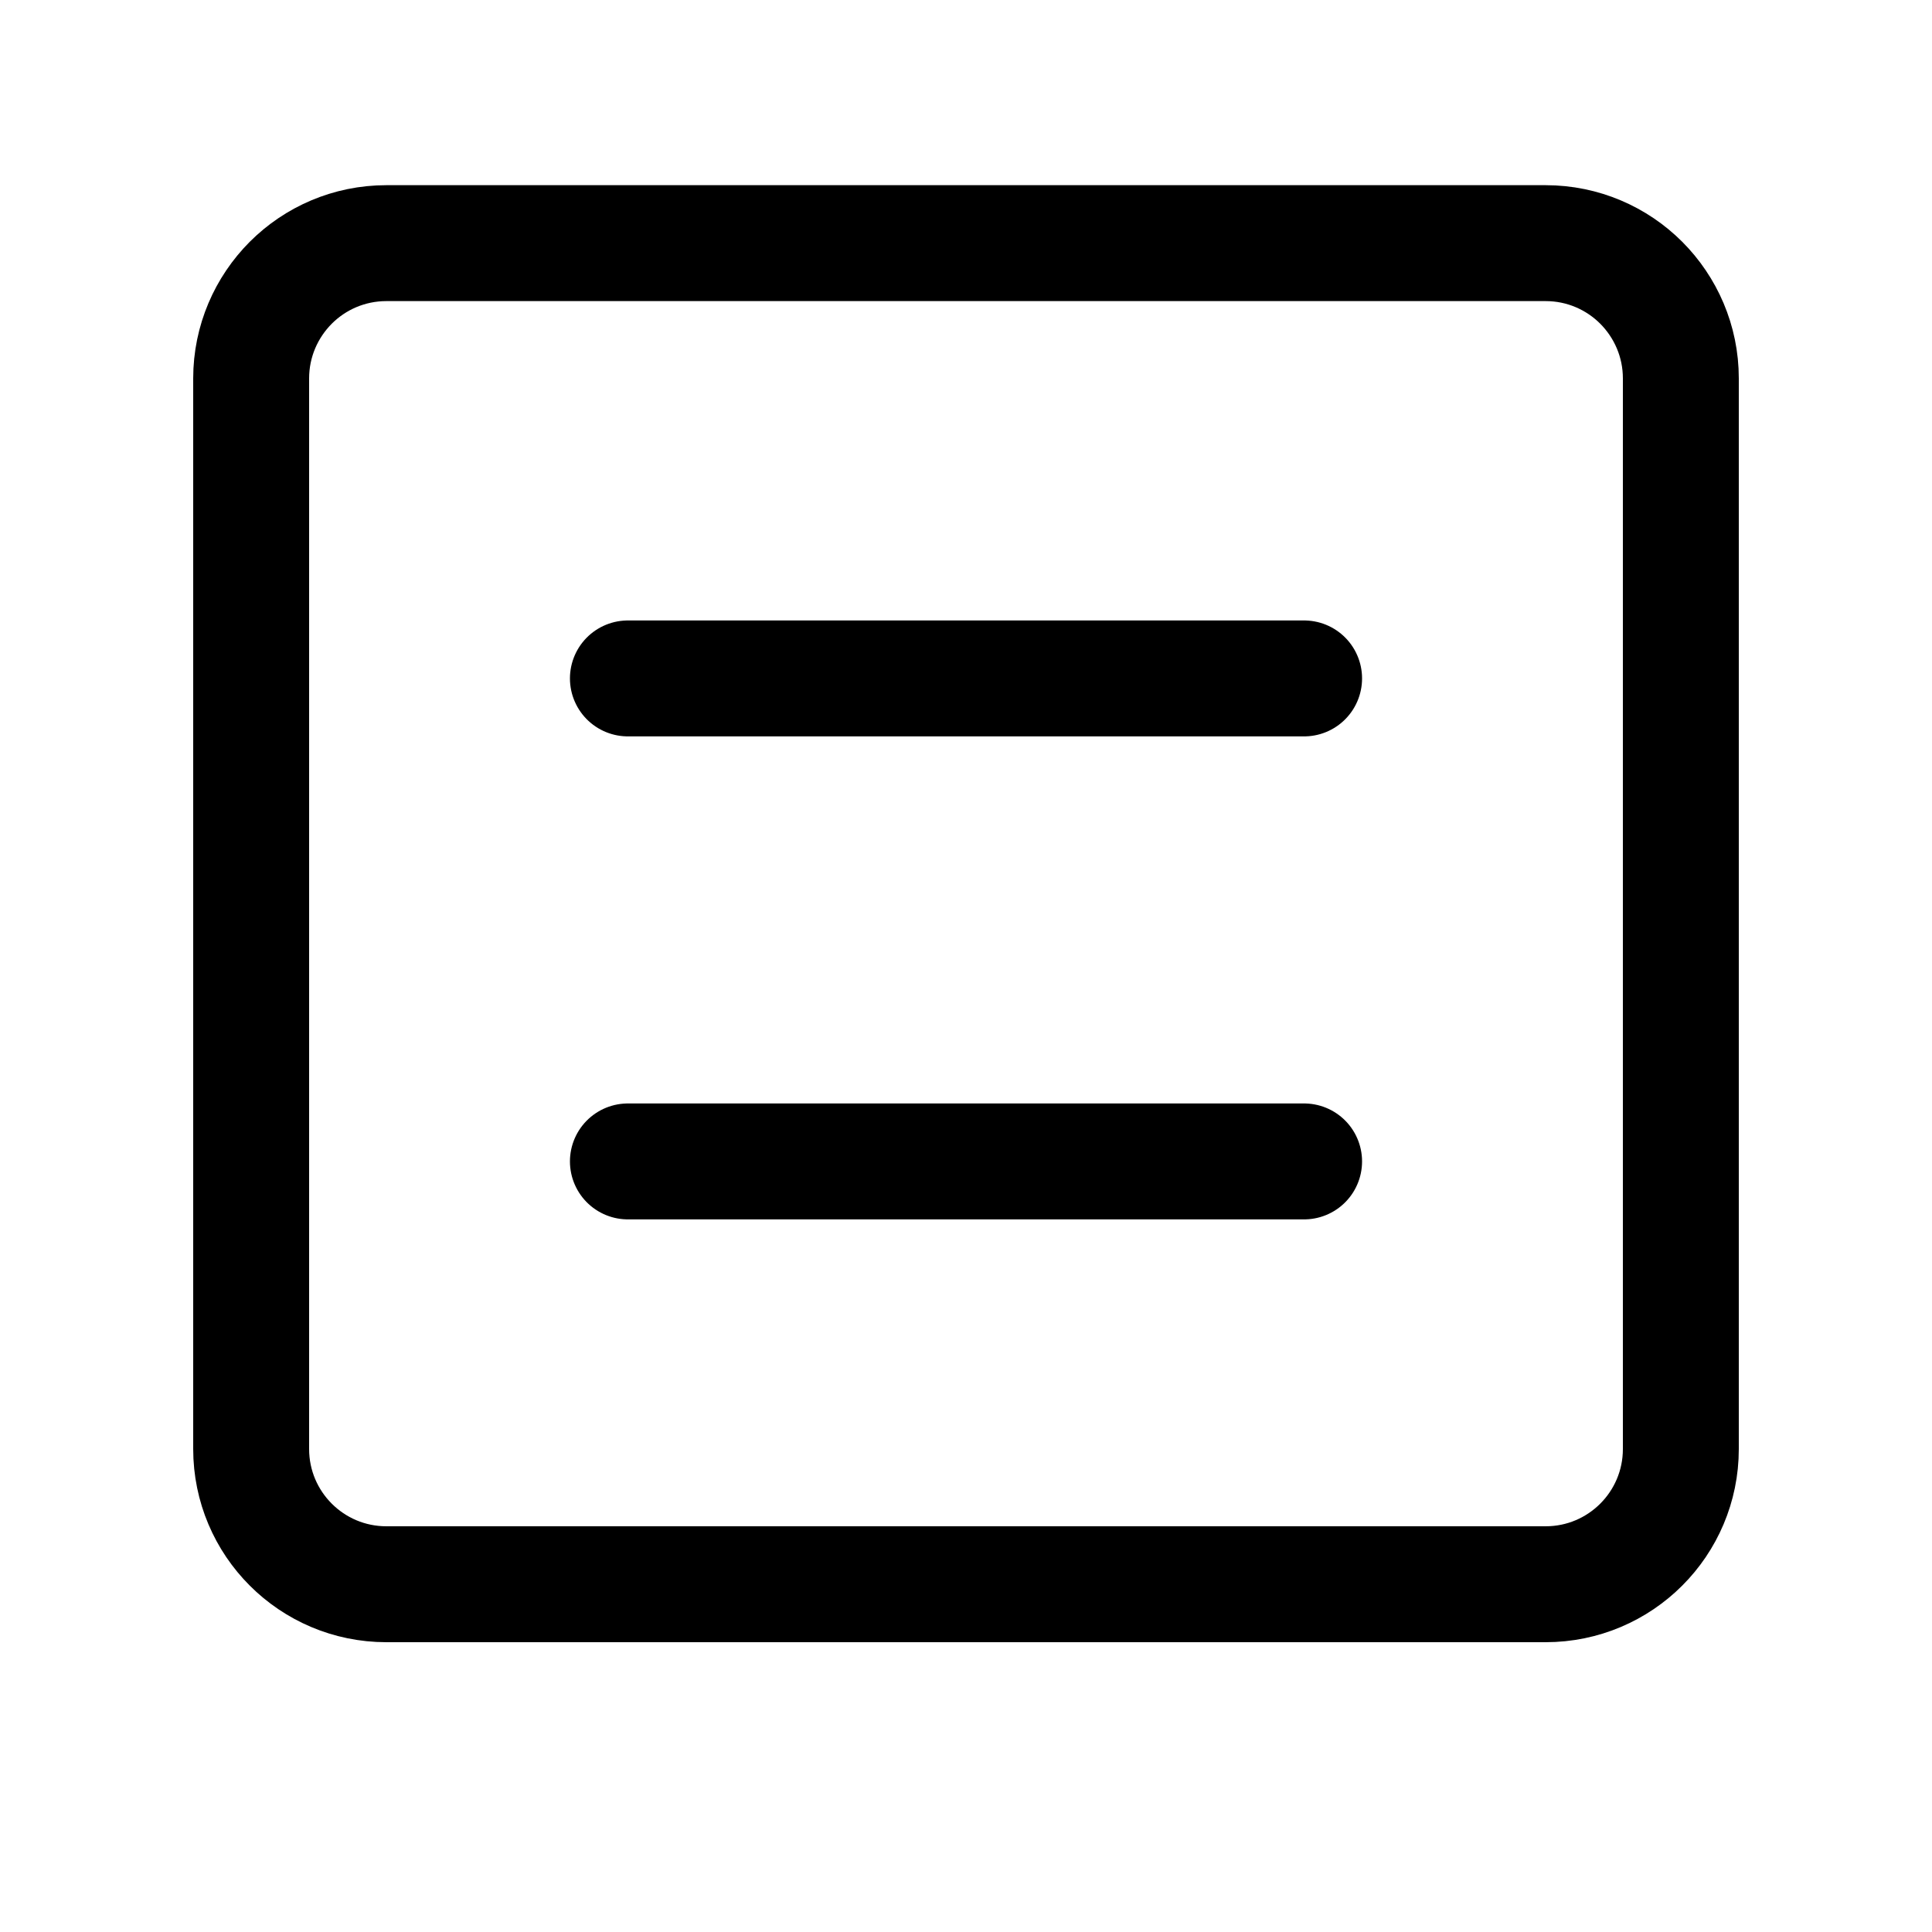 <?xml version="1.0" encoding="UTF-8"?>
<svg width="20px" height="20px" viewBox="0 0 20 20" version="1.1" xmlns="http://www.w3.org/2000/svg"
    xmlns:xlink="http://www.w3.org/1999/xlink">
    <title>费用模版备份</title>
    <g id="用户中心" stroke="none" stroke-width="1" fill="none" fill-rule="evenodd">
        <g id="切图板板" transform="translate(-51, -462)">
            <g id="费用模版备份" transform="translate(51, 462)">
                <rect id="矩形" x="0" y="0" width="20" height="20"></rect>
                <path
                    d="M16,2.517 C16.387,2.517 16.737,2.674 16.99,2.927 C17.243,3.181 17.4,3.531 17.4,3.917 L17.4,3.917 L17.4,15 C17.4,15.387 17.243,15.737 16.99,15.99 C16.737,16.243 16.387,16.4 16,16.4 L16,16.4 L4,16.4 C3.613,16.4 3.263,16.243 3.01,15.99 C2.757,15.737 2.6,15.387 2.6,15 L2.6,15 L2.6,3.917 C2.6,3.531 2.757,3.181 3.01,2.927 C3.263,2.674 3.613,2.517 4,2.517 L4,2.517 Z"
                    id="矩形" stroke="currentColor" stroke-width="1.2"></path>
                <line x1="6.5" y1="12.023" x2="13.5" y2="12.023" id="直线-2" stroke="currentColor"
                    stroke-width="1.2" stroke-linecap="round" stroke-linejoin="round"></line>
                <line x1="6.5" y1="7.023" x2="13.5" y2="7.023" id="直线-2备份" stroke="currentColor"
                    stroke-width="1.2" stroke-linecap="round" stroke-linejoin="round"></line>
            </g>
        </g>
    </g>
</svg>